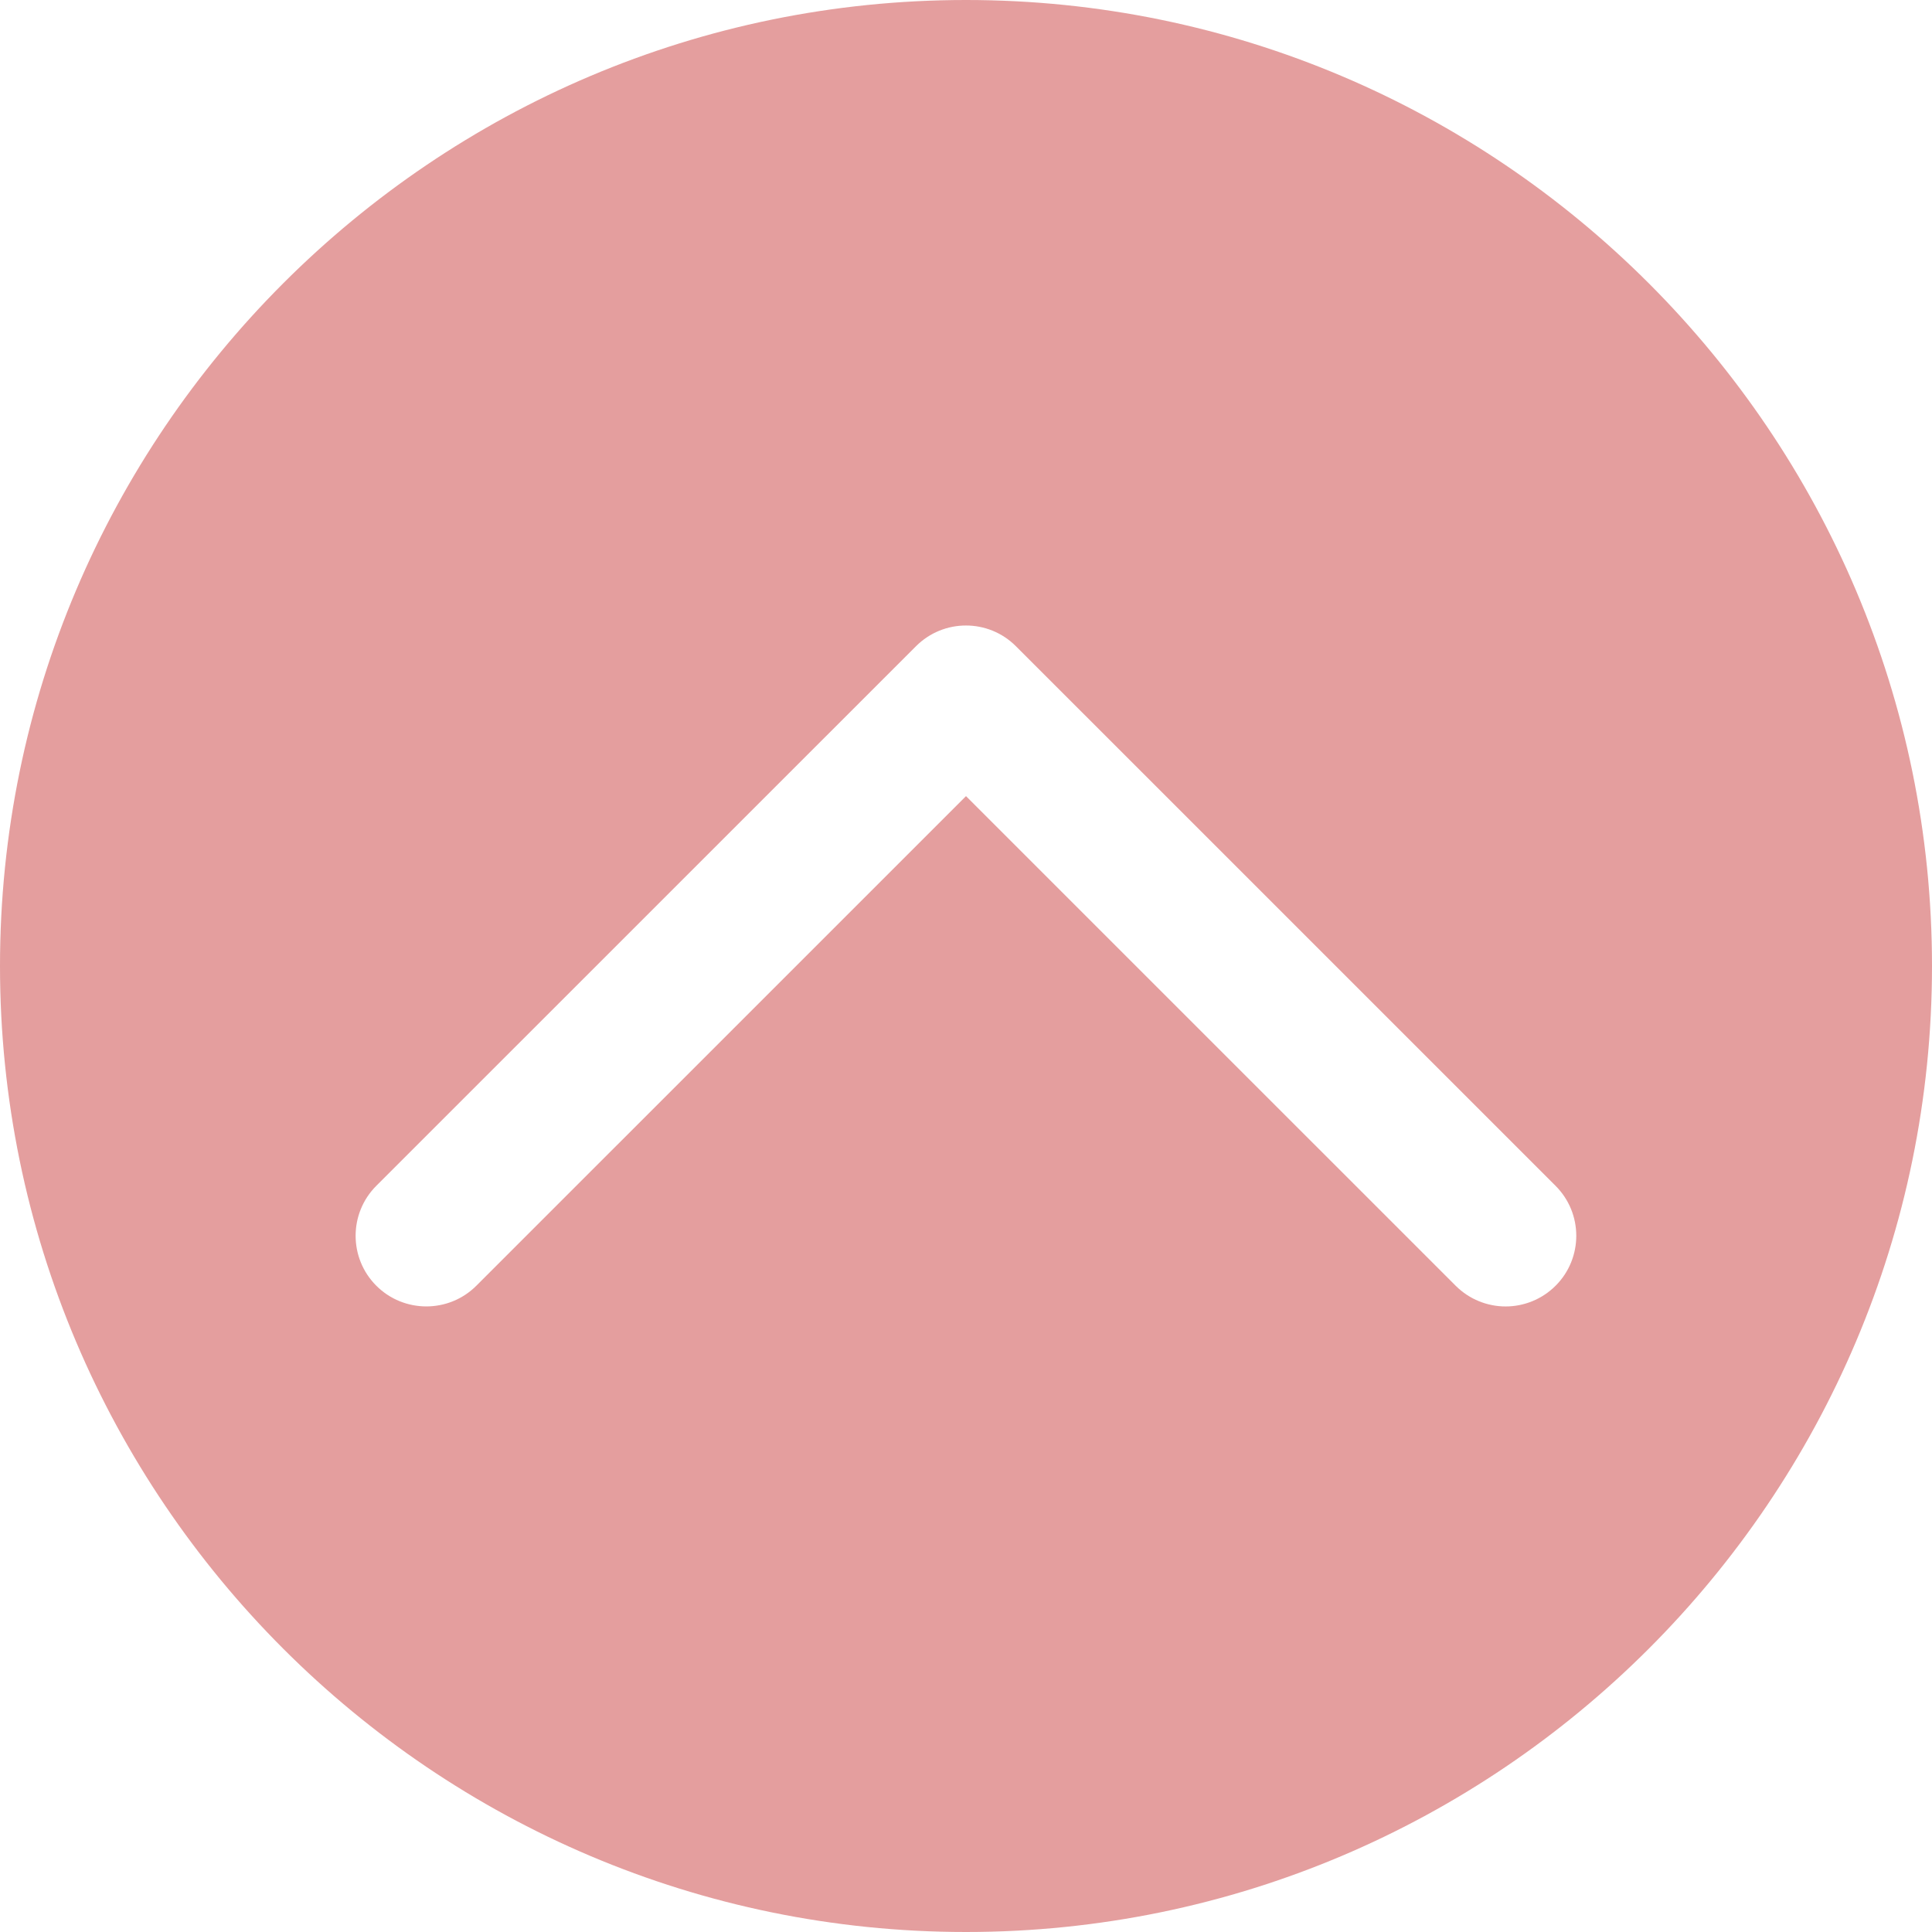 <svg width="42" height="42" viewBox="0 0 42 42" fill="none" xmlns="http://www.w3.org/2000/svg">
<path d="M21 0C9.421 0 0 9.421 0 21C0 32.579 9.421 42 21 42C32.58 42 42 32.579 42 21C42 9.421 32.58 0 21 0ZM33.817 27.951C33.517 28.25 33.124 28.401 32.731 28.401C32.338 28.401 31.945 28.25 31.645 27.951L21 17.307L10.355 27.951C9.755 28.55 8.781 28.55 8.181 27.951C7.581 27.351 7.581 26.378 8.181 25.778L19.913 14.048C20.514 13.448 21.485 13.448 22.085 14.048L33.816 25.778C34.417 26.378 34.417 27.351 33.817 27.951Z" fill="#E49E9E"/>
</svg>
